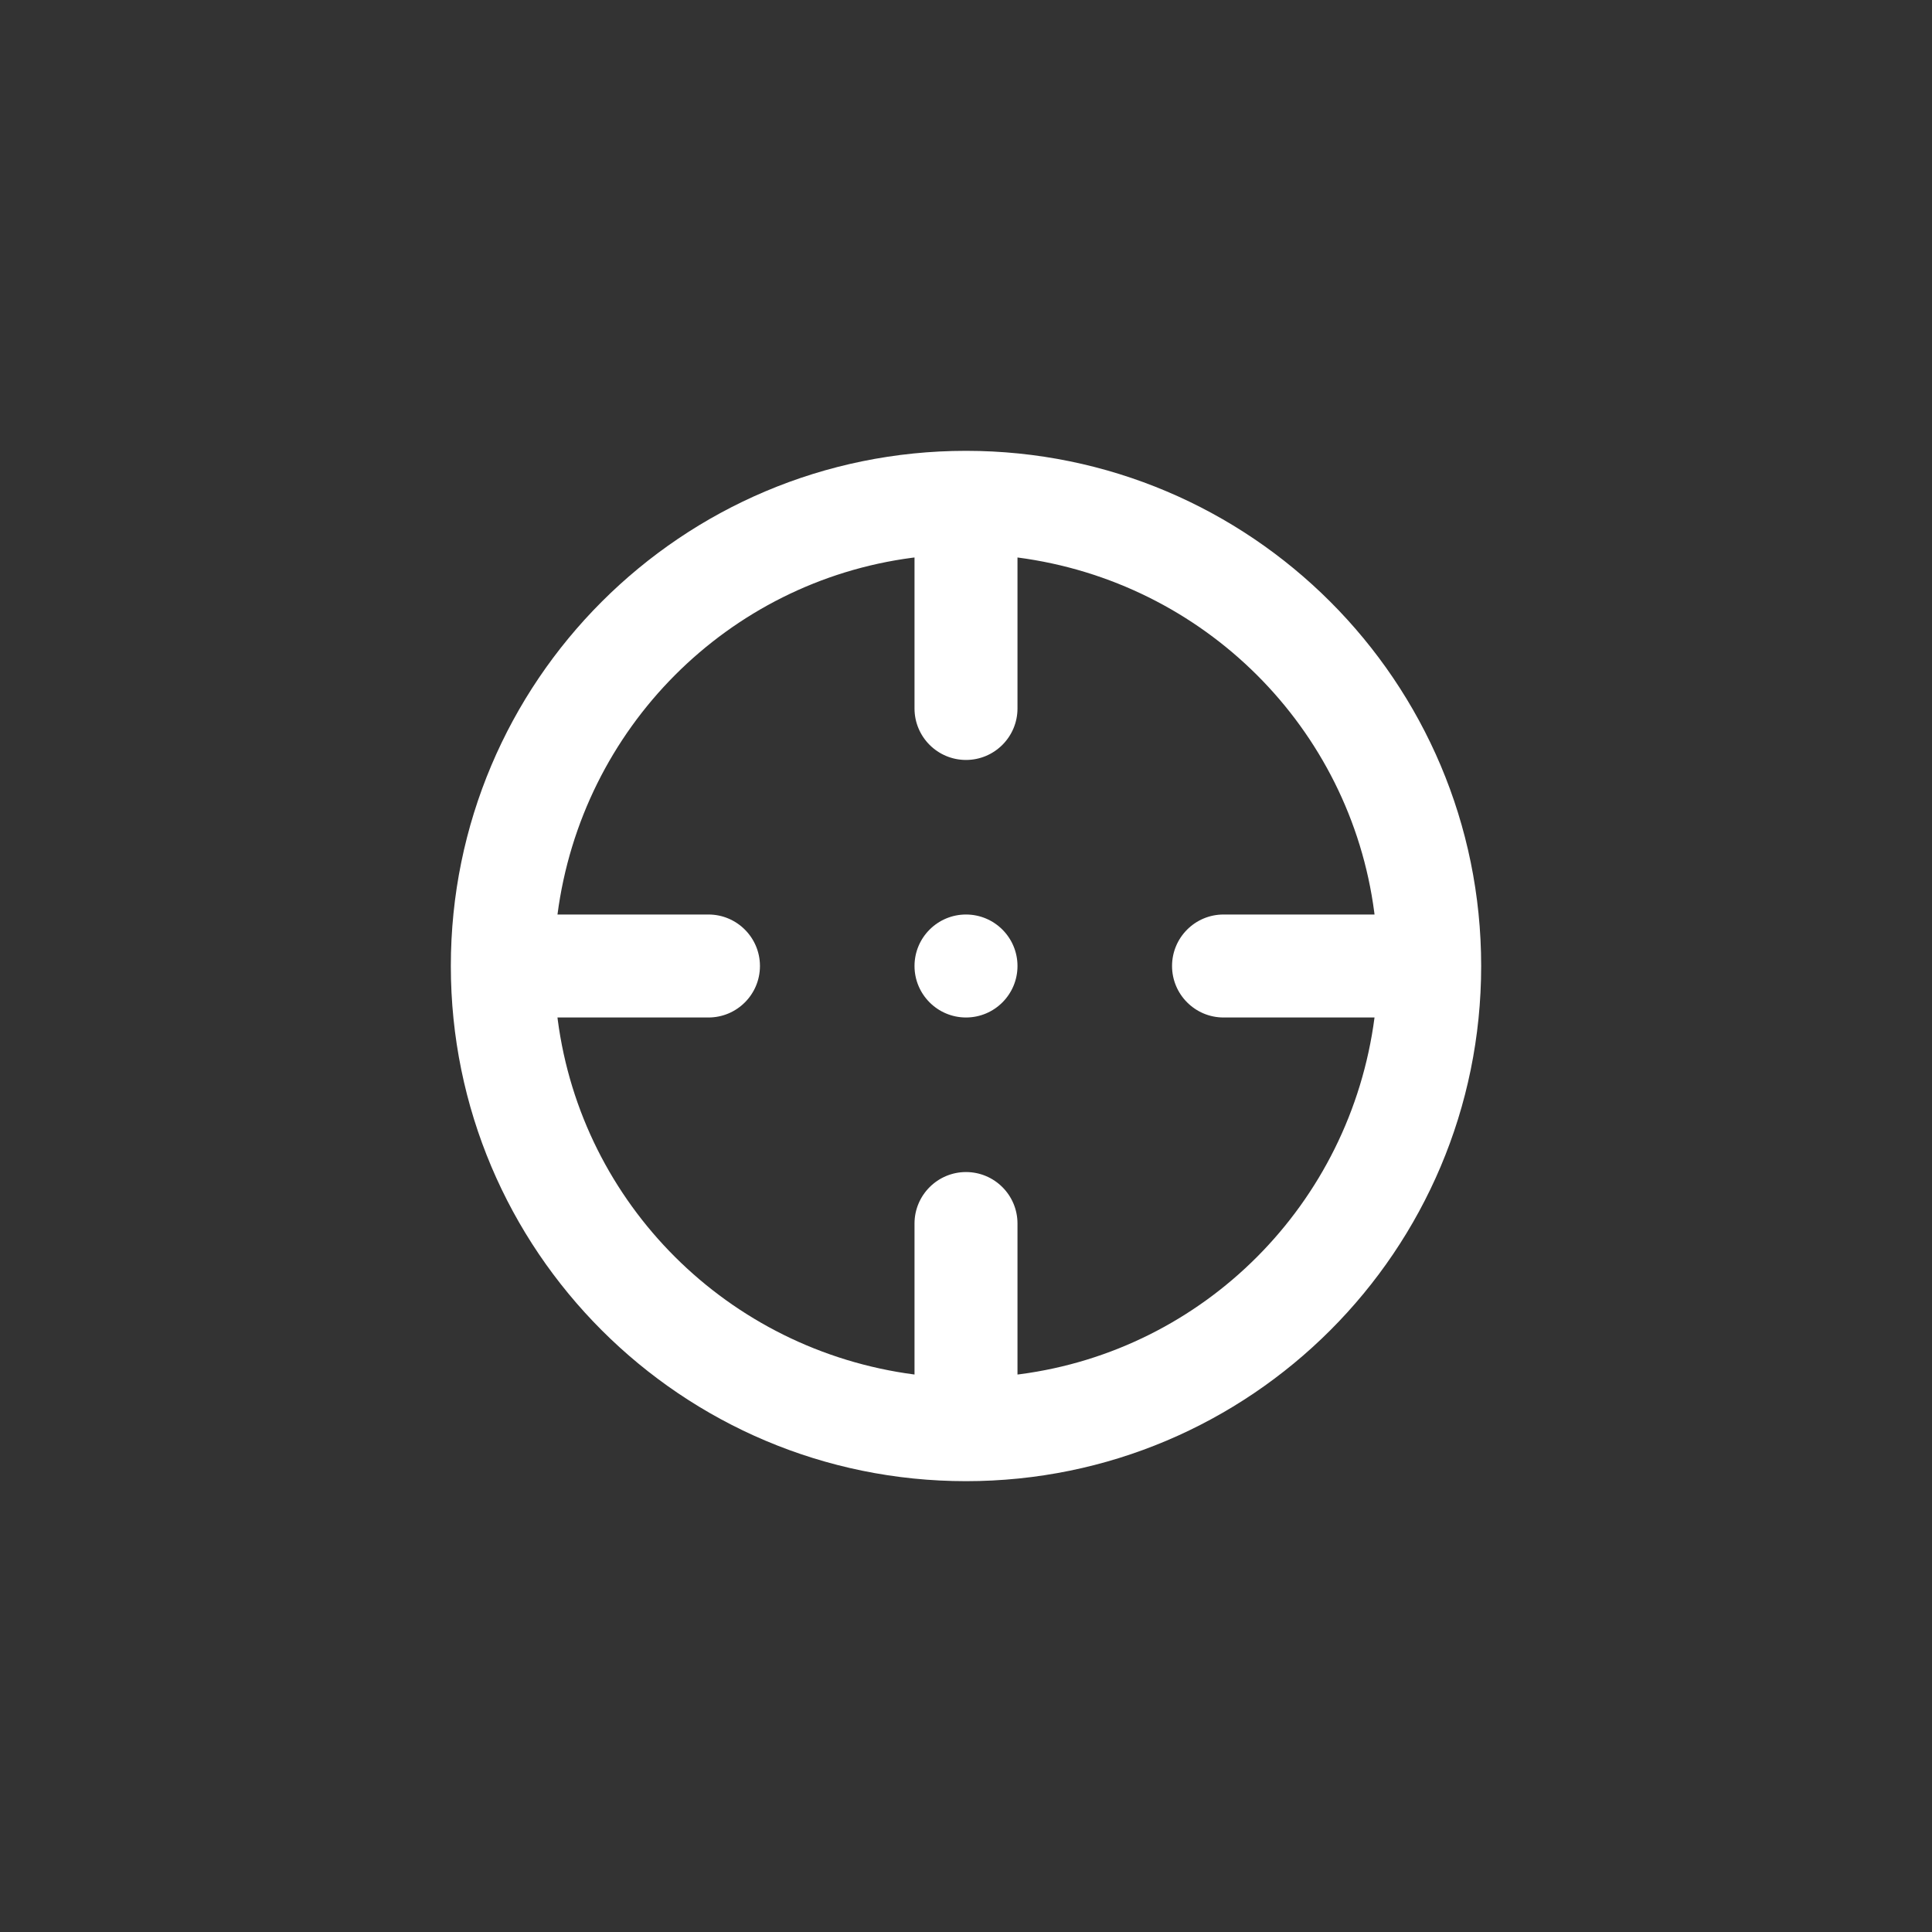 <!-- Generated by IcoMoon.io -->
<svg version="1.1" xmlns="http://www.w3.org/2000/svg" width="40" height="40" viewBox="0 0 40 40">
<rect x="0" y="0" width="40" height="40" fill="#333333" stroke="none"/>
<title>ul-crosshair-alt</title>
<path fill="#fff" d="M20 18.934c-0.589 0-1.066 0.478-1.066 1.066s0.478 1.066 1.066 1.066c0.589 0 1.066-0.478 1.066-1.066v0c0-0.589-0.478-1.066-1.066-1.066v0zM20 9.334c-5.891 0-10.666 4.776-10.666 10.666s4.776 10.666 10.666 10.666c5.891 0 10.666-4.776 10.666-10.666v0c0-5.891-4.776-10.666-10.666-10.666v0zM21.066 28.458v-3.126c0-0.589-0.478-1.066-1.066-1.066s-1.066 0.478-1.066 1.066v0 3.126c-3.863-0.504-6.888-3.529-7.387-7.349l-0.005-0.043h3.126c0.589 0 1.066-0.478 1.066-1.066s-0.478-1.066-1.066-1.066v0h-3.126c0.504-3.863 3.529-6.888 7.349-7.387l0.043-0.005v3.126c0 0.589 0.478 1.066 1.066 1.066s1.066-0.478 1.066-1.066v0-3.126c3.863 0.504 6.888 3.529 7.387 7.349l0.005 0.043h-3.126c-0.589 0-1.066 0.478-1.066 1.066s0.478 1.066 1.066 1.066v0h3.126c-0.504 3.863-3.529 6.888-7.349 7.387l-0.043 0.005z"></path>
</svg>
